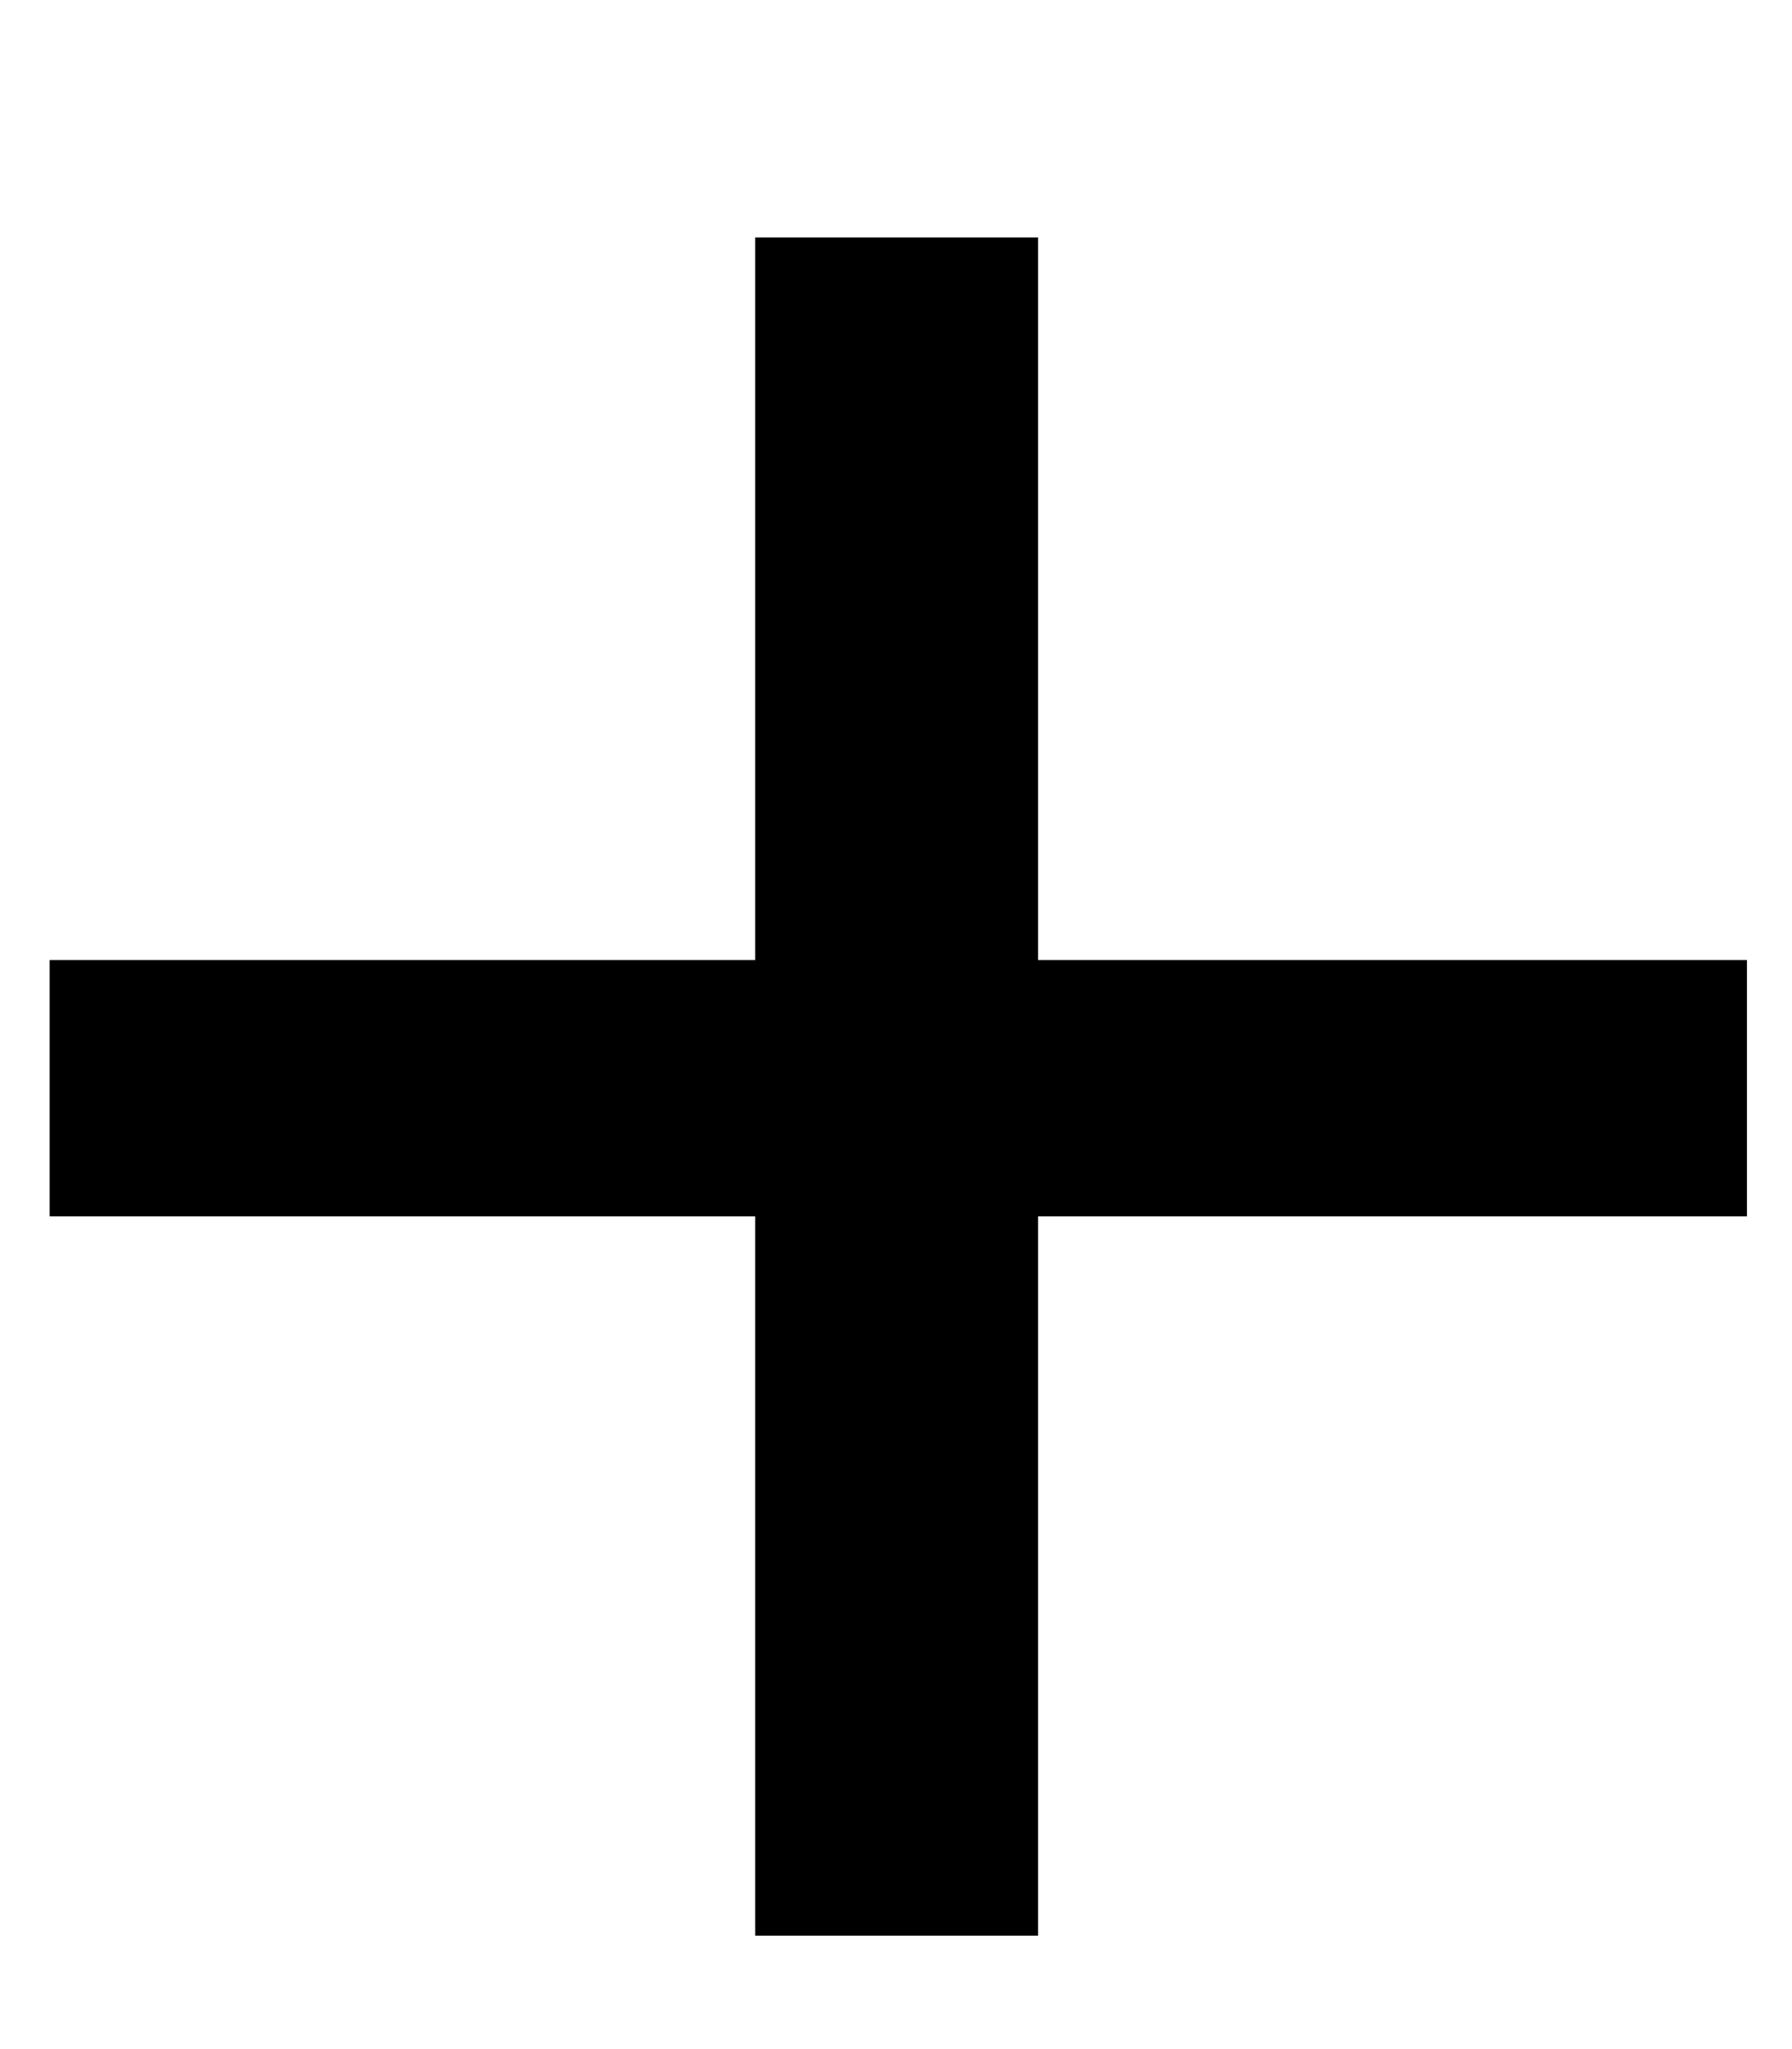 <svg width="7" height="8" viewBox="0 0 7 8" fill="none" xmlns="http://www.w3.org/2000/svg">
<path d="M6.824 4.749H4.055V7.557H2.95V4.749H0.194V3.748H2.95V0.927H4.055V3.748H6.824V4.749Z" fill="black"/>
</svg>
